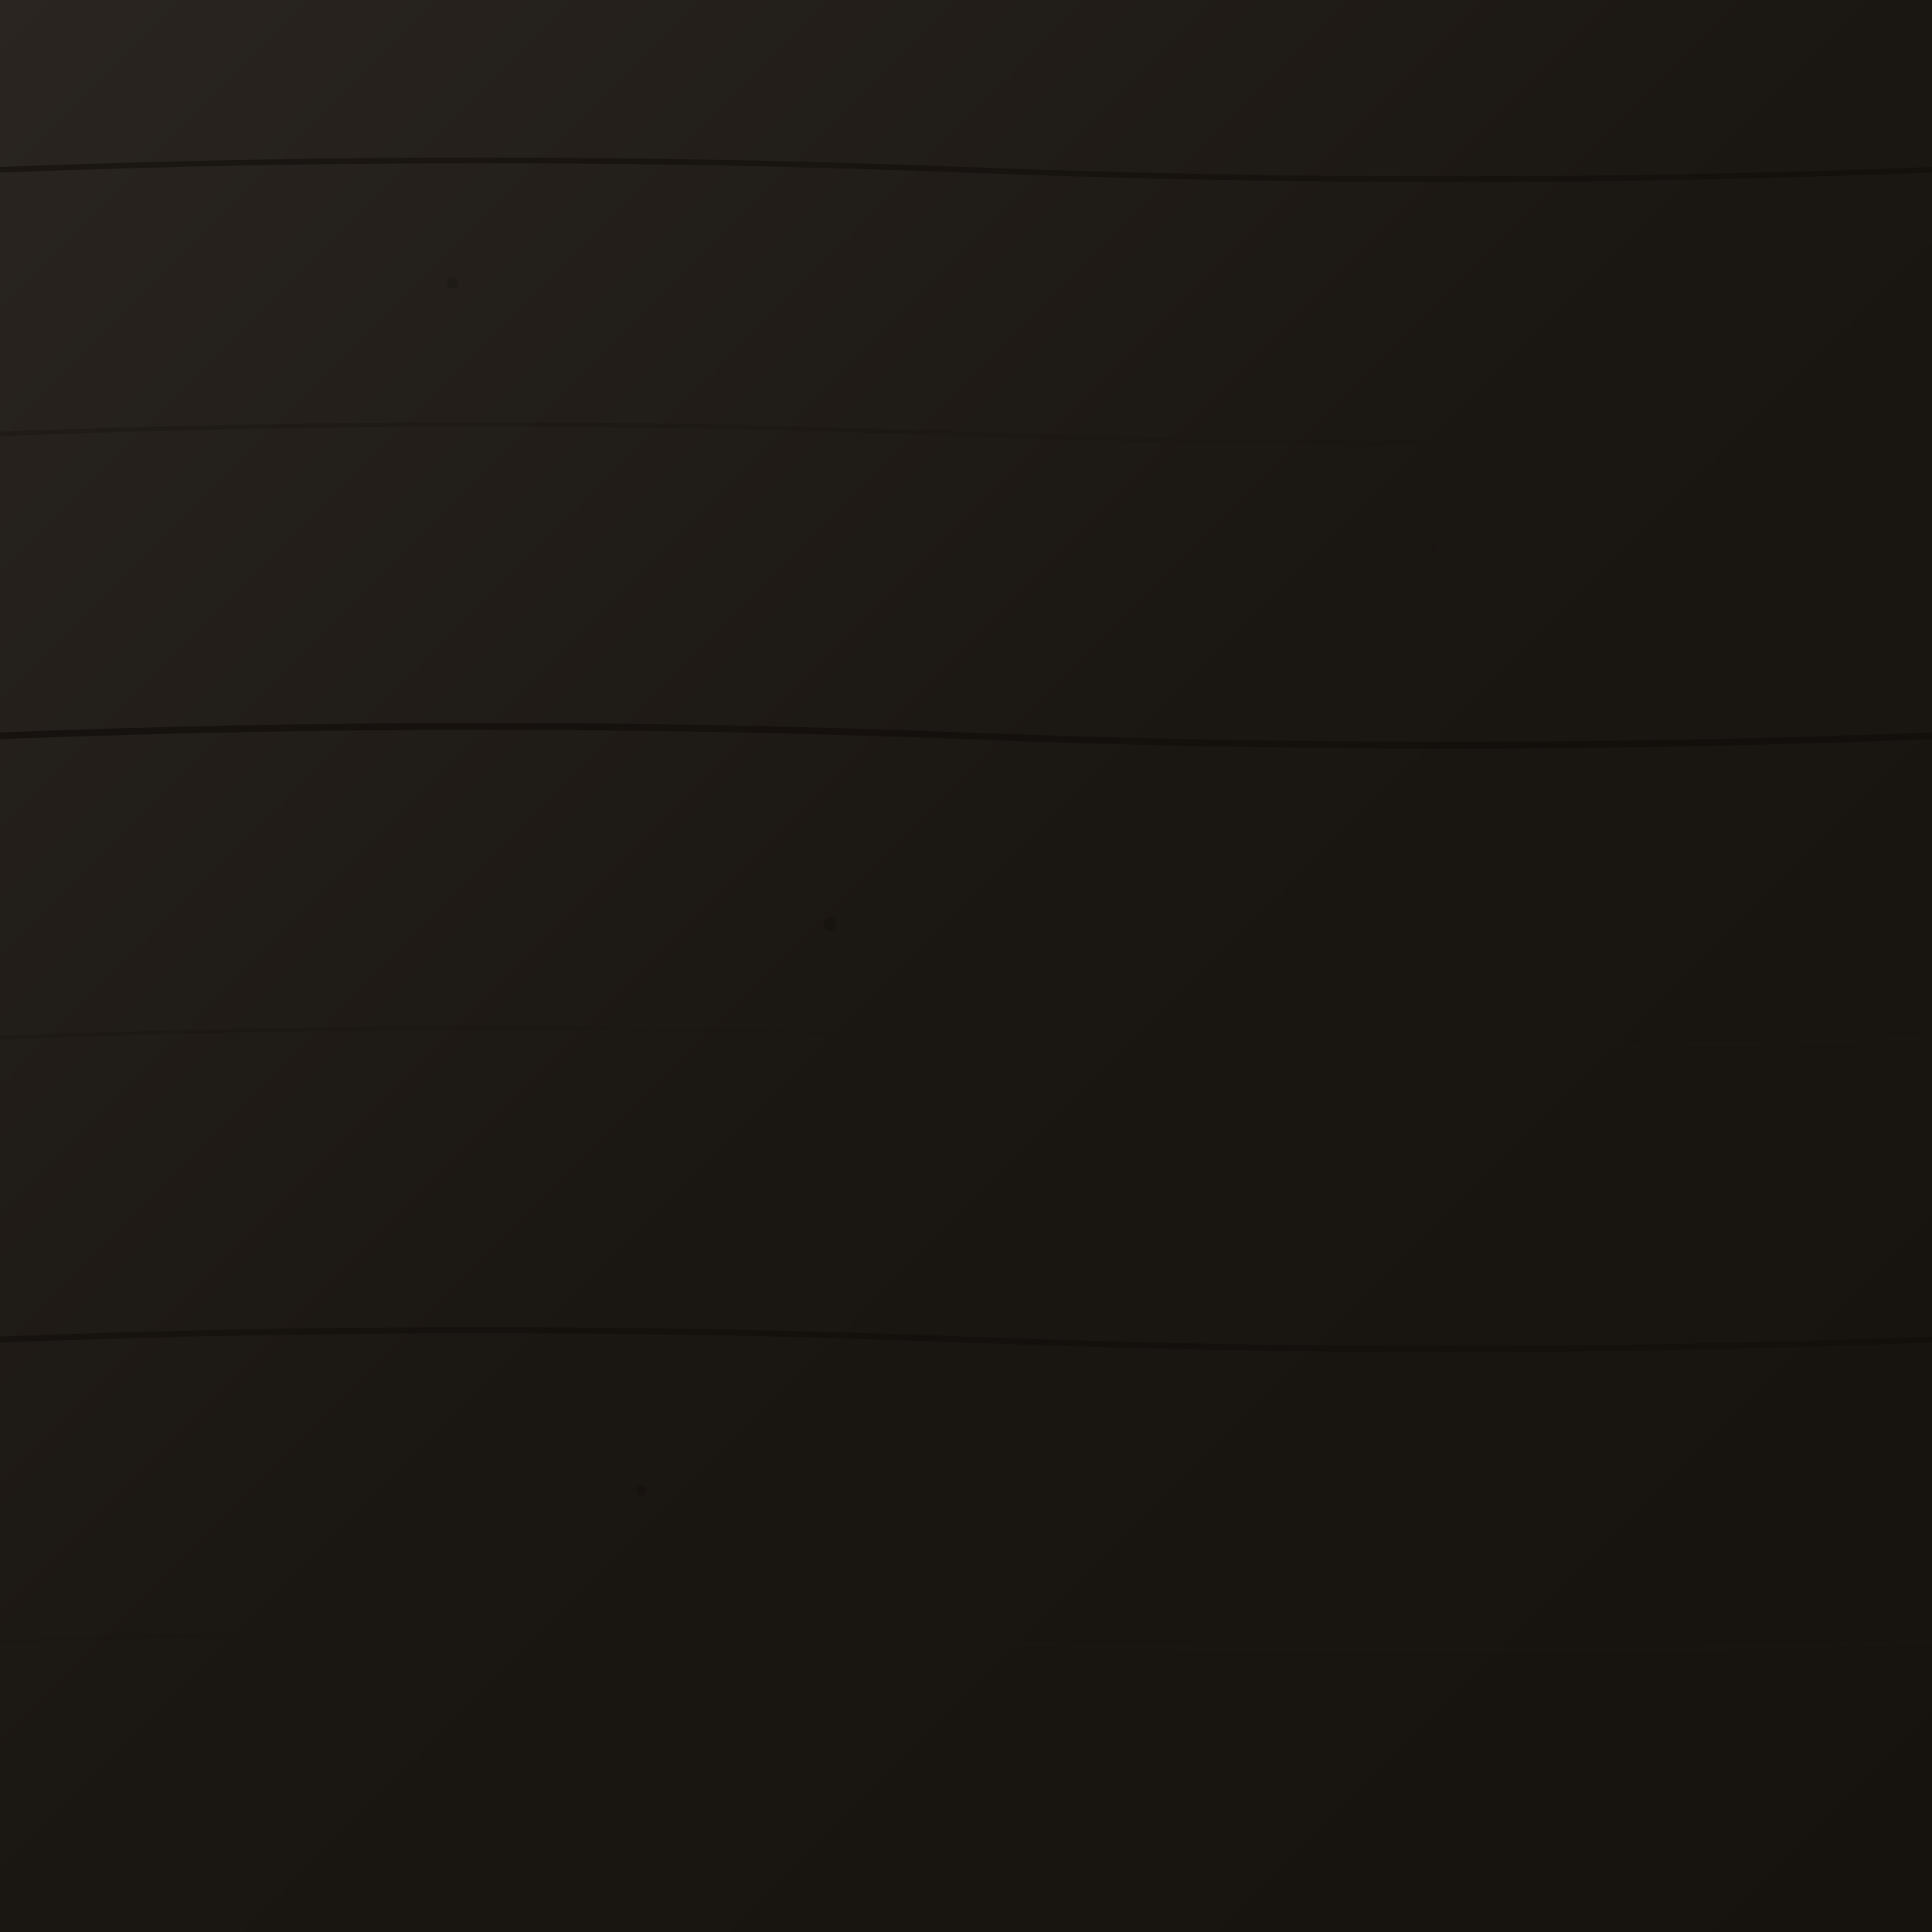 <svg width="512" height="512" xmlns="http://www.w3.org/2000/svg">
  <defs>
    <linearGradient id="pale-ebony-dark-grad" x1="0%" y1="0%" x2="100%" y2="100%">
      <stop offset="0%" style="stop-color:#2A2520;stop-opacity:1" />
      <stop offset="50%" style="stop-color:#1A1612;stop-opacity:1" />
      <stop offset="100%" style="stop-color:#16120E;stop-opacity:1" />
    </linearGradient>
  </defs>
  <rect width="512" height="512" fill="url(#pale-ebony-dark-grad)"/>
  <path d="M0,45 Q128,40 256,45 T512,45" stroke="#120E0A" stroke-width="1.5" opacity="0.6" fill="none"/>
  <path d="M0,115 Q128,110 256,115 T512,115" stroke="#1A1612" stroke-width="1.2" opacity="0.5" fill="none"/>
  <path d="M0,195 Q128,190 256,195 T512,195" stroke="#120E0A" stroke-width="1.8" opacity="0.7" fill="none"/>
  <path d="M0,275 Q128,270 256,275 T512,275" stroke="#1A1612" stroke-width="1.0" opacity="0.5" fill="none"/>
  <path d="M0,355 Q128,350 256,355 T512,355" stroke="#120E0A" stroke-width="1.6" opacity="0.6" fill="none"/>
  <path d="M0,435 Q128,430 256,435 T512,435" stroke="#1A1612" stroke-width="1.3" opacity="0.5" fill="none"/>
  <circle cx="120" cy="75" r="1.5" fill="#120E0A" opacity="0.3"/>
  <circle cx="380" cy="145" r="1.2" fill="#1A1612" opacity="0.35"/>
  <circle cx="220" cy="245" r="1.8" fill="#120E0A" opacity="0.4"/>
  <circle cx="480" cy="315" r="1.0" fill="#1A1612" opacity="0.3"/>
  <circle cx="170" cy="395" r="1.4" fill="#120E0A" opacity="0.35"/>
</svg>